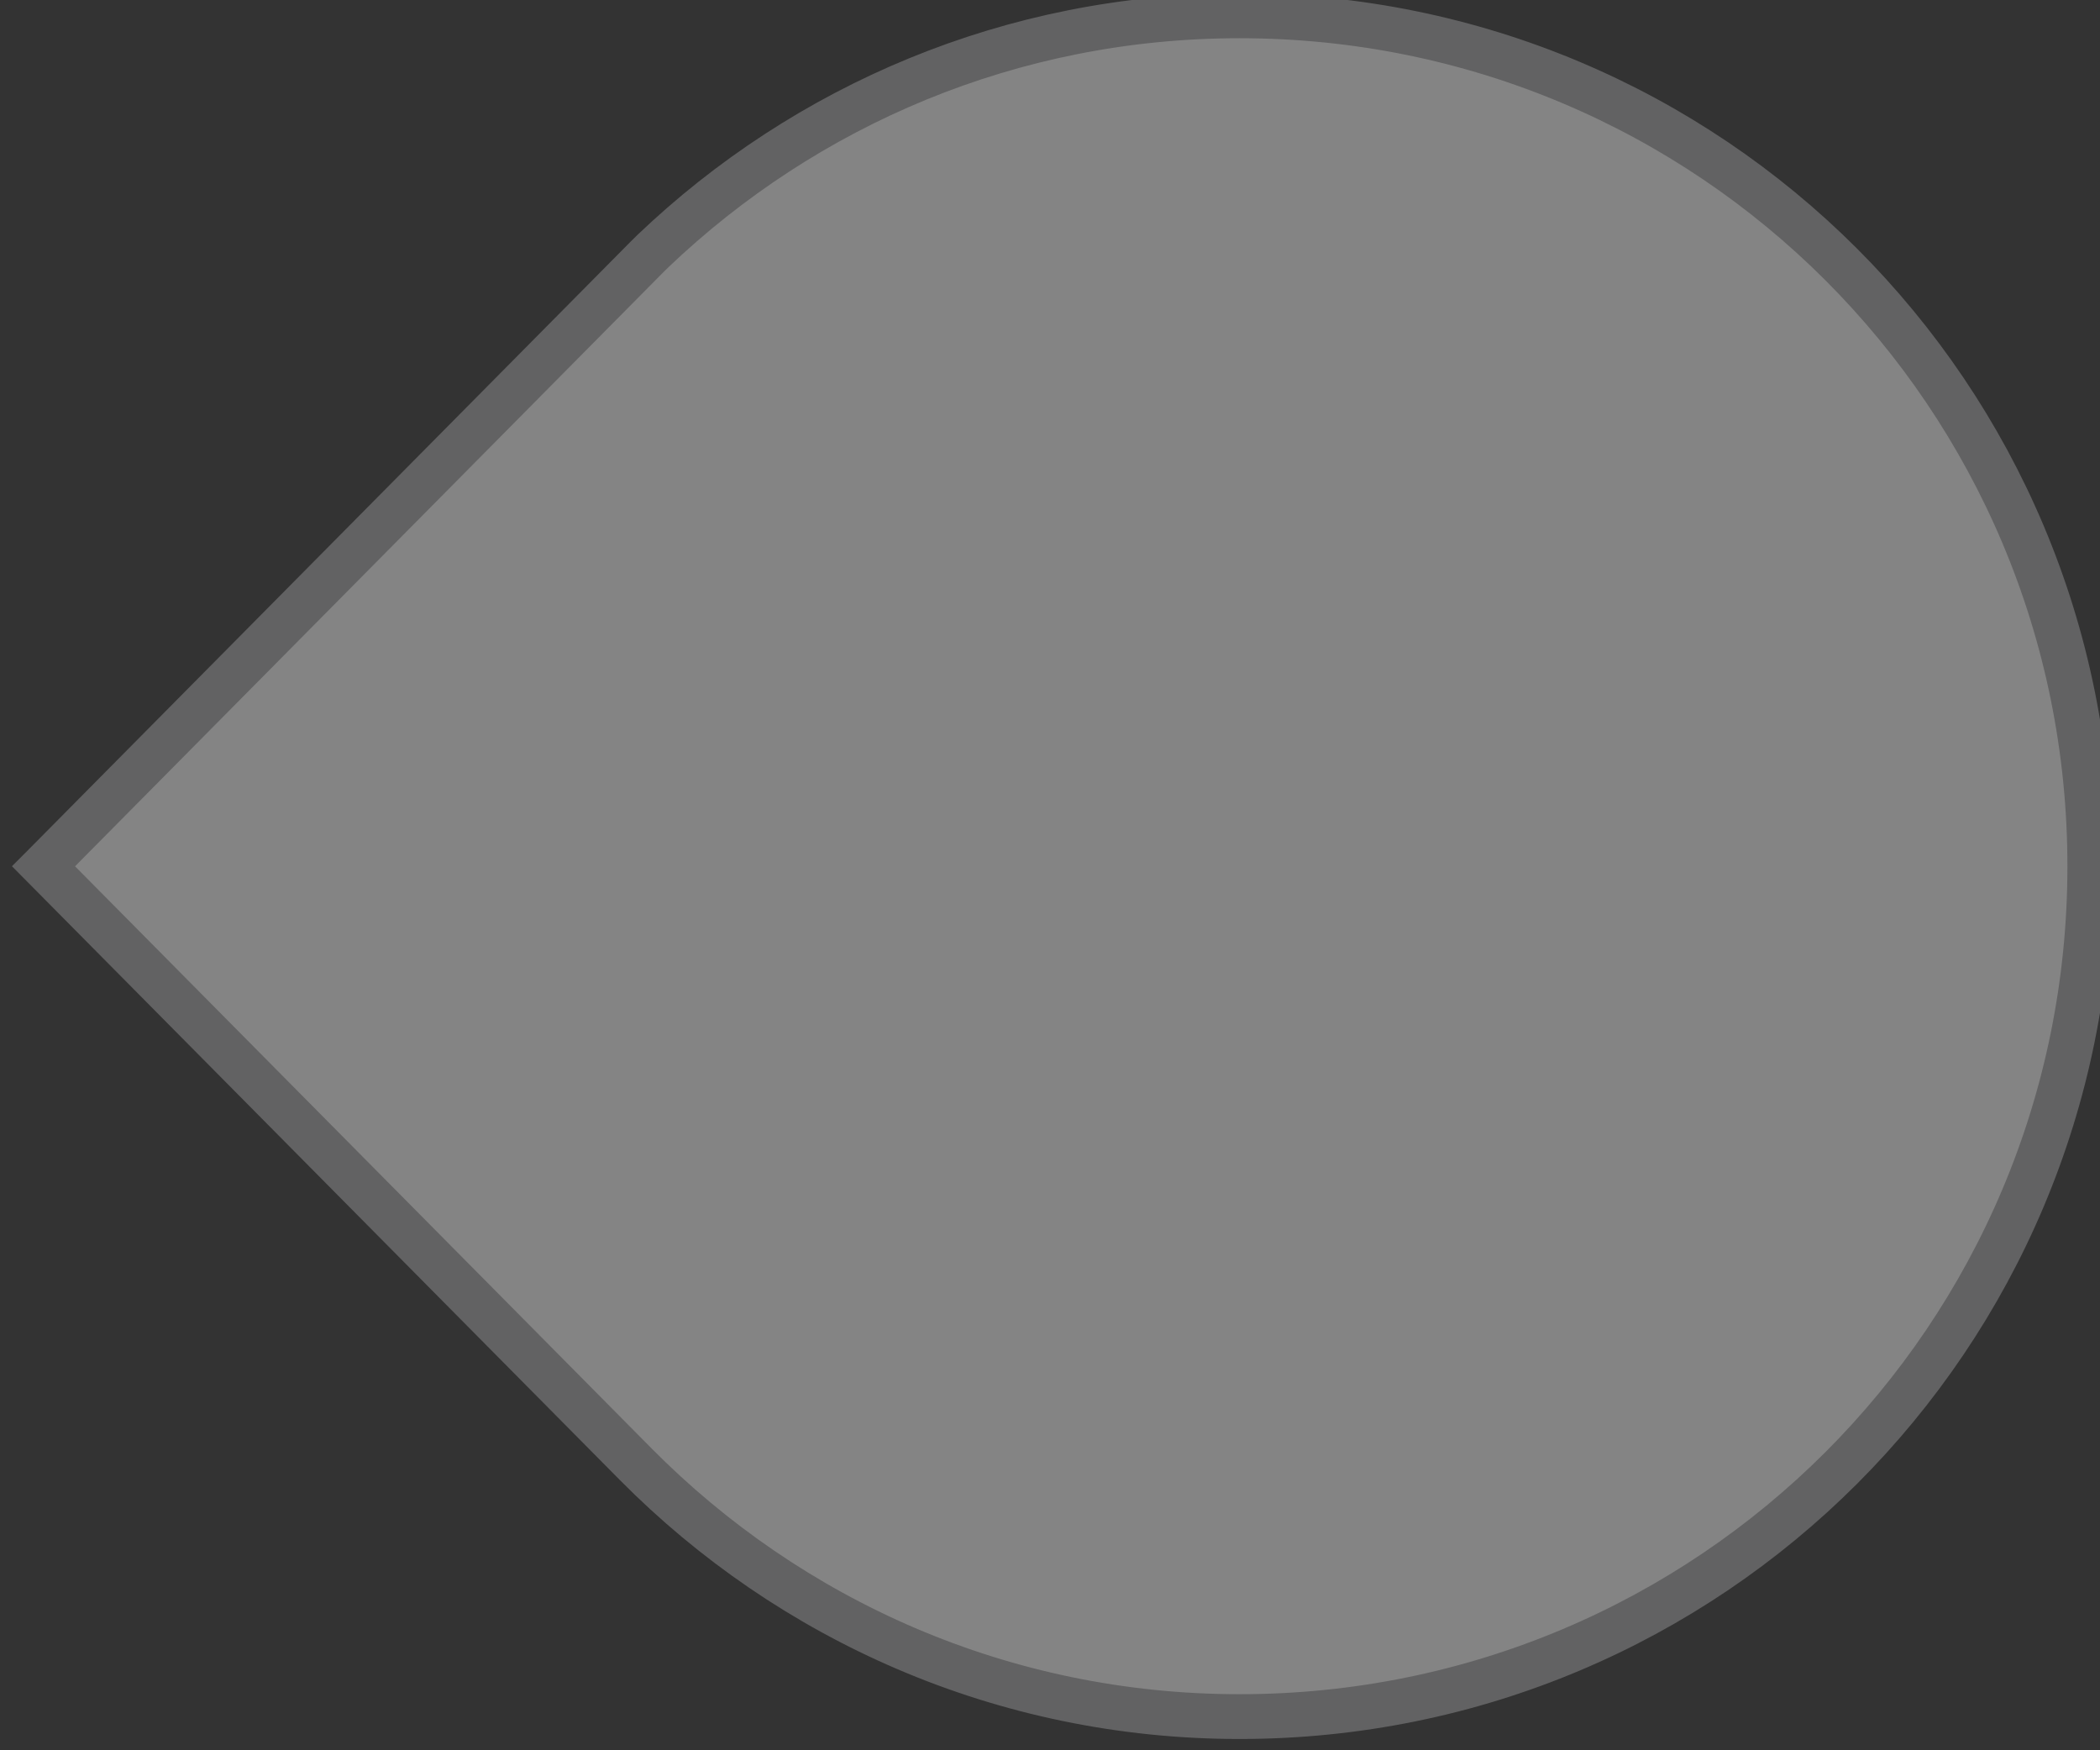 <?xml version="1.0" encoding="UTF-8" standalone="no"?>
<!-- Created with Inkscape (http://www.inkscape.org/) -->

<svg
   xmlns:dc="http://purl.org/dc/elements/1.1/"
   xmlns:cc="http://creativecommons.org/ns#"
   xmlns:rdf="http://www.w3.org/1999/02/22-rdf-syntax-ns#"
   xmlns:svg="http://www.w3.org/2000/svg"
   xmlns="http://www.w3.org/2000/svg"
   xmlns:xlink="http://www.w3.org/1999/xlink"
   xmlns:sodipodi="http://sodipodi.sourceforge.net/DTD/sodipodi-0.dtd"
   xmlns:inkscape="http://www.inkscape.org/namespaces/inkscape"
   width="48"
   height="40"
   id="svg33222"
   version="1.1"
   inkscape:version="0.91 r13725"
   sodipodi:docname="slider-vert-scale-has-marks-above-backdrop-insensitive-dark@2.svg">
  <rect width="100%" height="100%" fill="#333333" stroke="none"/>
  <defs
     id="defs33224">
    <linearGradient
       id="linearGradient4289"
       inkscape:collect="always">
      <stop
         id="stop4291"
         offset="0"
         style="stop-color:#7d7d7e;stop-opacity:0" />
      <stop
         id="stop4293"
         offset="1"
         style="stop-color:#7d7d7e;stop-opacity:1" />
    </linearGradient>
    <linearGradient
       inkscape:collect="always"
       id="linearGradient4532">
      <stop
         style="stop-color:#ffffff;stop-opacity:0.82"
         offset="0"
         id="stop4534" />
      <stop
         style="stop-color:#5c5c57;stop-opacity:1"
         offset="1"
         id="stop4536" />
    </linearGradient>
    <linearGradient
       inkscape:collect="always"
       id="linearGradient4205">
      <stop
         style="stop-color:#b2b2b2;stop-opacity:1"
         offset="0"
         id="stop4207" />
      <stop
         style="stop-color:#acacb0;stop-opacity:1"
         offset="1"
         id="stop4209" />
    </linearGradient>
    <linearGradient
       id="linearGradient4985">
      <stop
         style="stop-color:#a5a5a5;stop-opacity:1;"
         offset="0"
         id="stop4987" />
      <stop
         id="stop4993"
         offset="0.4"
         style="stop-color:#969696;stop-opacity:1;" />
      <stop
         style="stop-color:#878787;stop-opacity:1;"
         offset="1"
         id="stop4989" />
    </linearGradient>
    <linearGradient
       id="linearGradient3813">
      <stop
         style="stop-color:#000000;stop-opacity:0.455;"
         offset="0"
         id="stop3815" />
      <stop
         style="stop-color:#000000;stop-opacity:0;"
         offset="1"
         id="stop3817" />
    </linearGradient>
    <linearGradient
       id="linearGradient3805">
      <stop
         style="stop-color:#000000;stop-opacity:1;"
         offset="0"
         id="stop3807" />
      <stop
         style="stop-color:#000000;stop-opacity:0;"
         offset="1"
         id="stop3809" />
    </linearGradient>
    <linearGradient
       id="linearGradient3818">
      <stop
         style="stop-color:#5c5c5c;stop-opacity:1;"
         offset="0"
         id="stop3820" />
      <stop
         id="stop3826"
         offset="0.4"
         style="stop-color:#464646;stop-opacity:1;" />
      <stop
         style="stop-color:#404040;stop-opacity:1;"
         offset="1"
         id="stop3822" />
    </linearGradient>
    <linearGradient
       id="linearGradient3825">
      <stop
         style="stop-color:#ffffff;stop-opacity:0.06;"
         offset="0"
         id="stop3827" />
      <stop
         id="stop3833"
         offset="1"
         style="stop-color:#000000;stop-opacity:0.08;" />
    </linearGradient>
    <linearGradient
       id="linearGradient3774">
      <stop
         style="stop-color:#222222;stop-opacity:1;"
         offset="0"
         id="stop3776" />
      <stop
         id="stop4312"
         offset="0.4"
         style="stop-color:#141414;stop-opacity:1;" />
      <stop
         style="stop-color:#1c1c1c;stop-opacity:1;"
         offset="1"
         id="stop3778" />
    </linearGradient>
    <linearGradient
       id="linearGradient3850">
      <stop
         style="stop-color:#006aa8;stop-opacity:1;"
         offset="0"
         id="stop3852" />
      <stop
         id="stop3858"
         offset="0.609"
         style="stop-color:#21adff;stop-opacity:1;" />
      <stop
         style="stop-color:#ffffff;stop-opacity:1;"
         offset="1"
         id="stop3854" />
    </linearGradient>
    <linearGradient
       id="linearGradient3764">
      <stop
         style="stop-color:#ffffff;stop-opacity:0.02;"
         offset="0"
         id="stop3766" />
      <stop
         style="stop-color:#000000;stop-opacity:0.18;"
         offset="1"
         id="stop3768" />
    </linearGradient>
    <linearGradient
       id="linearGradient3845">
      <stop
         style="stop-color:#121212;stop-opacity:1;"
         offset="0"
         id="stop3847" />
      <stop
         style="stop-color:#080808;stop-opacity:1;"
         offset="1"
         id="stop3849" />
    </linearGradient>
    <linearGradient
       id="linearGradient3837">
      <stop
         style="stop-color:#ffffff;stop-opacity:1;"
         offset="0"
         id="stop3839" />
      <stop
         style="stop-color:#ffffff;stop-opacity:0.179;"
         offset="1"
         id="stop3841" />
    </linearGradient>
    <linearGradient
       inkscape:collect="always"
       xlink:href="#linearGradient3837"
       id="linearGradient3843"
       x1="8"
       y1="1.925"
       x2="8"
       y2="14.003"
       gradientUnits="userSpaceOnUse"
       gradientTransform="matrix(0.849,0,0,0.919,-12.788,1.106)" />
    <linearGradient
       inkscape:collect="always"
       xlink:href="#linearGradient3850"
       id="linearGradient3856"
       x1="8.046"
       y1="9.912"
       x2="8.046"
       y2="3.841"
       gradientUnits="userSpaceOnUse"
       gradientTransform="matrix(0.998,0,0,1.013,-22.064,0.967)" />
    <linearGradient
       id="linearGradient3781">
      <stop
         style="stop-color:#dbdbdb;stop-opacity:1;"
         offset="0"
         id="stop3783" />
      <stop
         style="stop-color:#b8b8b8;stop-opacity:1;"
         offset="1"
         id="stop3785" />
    </linearGradient>
    <linearGradient
       inkscape:collect="always"
       xlink:href="#linearGradient3850-7"
       id="linearGradient3856-0"
       x1="8.046"
       y1="9.912"
       x2="8.046"
       y2="3.841"
       gradientUnits="userSpaceOnUse"
       gradientTransform="matrix(0.998,0,0,1.013,-0.476,0.033)" />
    <linearGradient
       id="linearGradient3850-7">
      <stop
         style="stop-color:#006aa8;stop-opacity:1;"
         offset="0"
         id="stop3852-3" />
      <stop
         style="stop-color:#5dc3ff;stop-opacity:1;"
         offset="1"
         id="stop3854-7" />
    </linearGradient>
    <linearGradient
       inkscape:collect="always"
       xlink:href="#linearGradient3845-8"
       id="linearGradient3851-4"
       x1="8"
       y1="1.537"
       x2="8"
       y2="13.463"
       gradientUnits="userSpaceOnUse"
       gradientTransform="matrix(0.934,0,0,1.015,0.042,-0.021)" />
    <linearGradient
       id="linearGradient3845-8">
      <stop
         style="stop-color:#1c1c1c;stop-opacity:1;"
         offset="0"
         id="stop3847-5" />
      <stop
         style="stop-color:#141414;stop-opacity:1;"
         offset="1"
         id="stop3849-5" />
    </linearGradient>
    <linearGradient
       inkscape:collect="always"
       xlink:href="#linearGradient3845"
       id="linearGradient3867"
       gradientUnits="userSpaceOnUse"
       gradientTransform="matrix(0.867,0,0,0.929,0.067,1.036)"
       x1="8"
       y1="1.537"
       x2="8"
       y2="13.463" />
    <filter
       id="filter4389"
       inkscape:label="Drop Shadow"
       style="color-interpolation-filters:sRGB">
      <feFlood
         id="feFlood4391"
         flood-opacity="0.22"
         flood-color="rgb(0,0,0)"
         result="flood" />
      <feComposite
         id="feComposite4393"
         in2="SourceGraphic"
         in="flood"
         operator="in"
         result="composite1" />
      <feGaussianBlur
         id="feGaussianBlur4395"
         stdDeviation="0.5"
         result="blur" />
      <feOffset
         id="feOffset4397"
         dx="0.5"
         dy="1.5"
         result="offset" />
      <feComposite
         id="feComposite4399"
         in2="offset"
         in="SourceGraphic"
         operator="over"
         result="composite2" />
    </filter>
    <filter
       id="filter4389-0"
       inkscape:label="Drop Shadow"
       style="color-interpolation-filters:sRGB">
      <feFlood
         id="feFlood4391-9"
         flood-opacity="0.22"
         flood-color="rgb(0,0,0)"
         result="flood" />
      <feComposite
         id="feComposite4393-5"
         in2="SourceGraphic"
         in="flood"
         operator="in"
         result="composite1" />
      <feGaussianBlur
         id="feGaussianBlur4395-1"
         stdDeviation="0.5"
         result="blur" />
      <feOffset
         id="feOffset4397-3"
         dx="0.5"
         dy="1.5"
         result="offset" />
      <feComposite
         id="feComposite4399-9"
         in2="offset"
         in="SourceGraphic"
         operator="over"
         result="composite2" />
    </filter>
    <linearGradient
       inkscape:collect="always"
       xlink:href="#linearGradient4985-4"
       id="linearGradient4991-9"
       x1="10"
       y1="1"
       x2="10"
       y2="23"
       gradientUnits="userSpaceOnUse" />
    <linearGradient
       id="linearGradient4985-4">
      <stop
         style="stop-color:#5f5f5f;stop-opacity:1;"
         offset="0"
         id="stop4987-0" />
      <stop
         id="stop4993-3"
         offset="0.4"
         style="stop-color:#3c3c3c;stop-opacity:1;" />
      <stop
         style="stop-color:#363636;stop-opacity:1;"
         offset="1"
         id="stop4989-7" />
    </linearGradient>
    <clipPath
       clipPathUnits="userSpaceOnUse"
       id="clipPath4297">
      <path
         style="color:#000000;display:inline;overflow:visible;visibility:visible;fill:none;fill-opacity:1;stroke:#1c1c1c;stroke-width:1.013;stroke-miterlimit:4;stroke-dasharray:none;stroke-opacity:1;marker:none;enable-background:accumulate"
         d="m -13.954,-11.424 -6.677,6.614 c -1.734,1.718 -2.816,4.096 -2.816,6.741 0,5.257 4.237,9.494 9.494,9.494 5.257,0 9.494,-4.237 9.494,-9.494 0,-2.548 -1.003,-4.849 -2.627,-6.551 -0.051,-0.053 -0.106,-0.106 -0.158,-0.158 l -6.709,-6.646 z"
         id="path4299"
         inkscape:connector-curvature="0" />
    </clipPath>
    <linearGradient
       inkscape:collect="always"
       xlink:href="#linearGradient4205"
       id="linearGradient4233"
       x1="10.017"
       y1="15.957"
       x2="10.017"
       y2="-7.944"
       gradientUnits="userSpaceOnUse" />
    <linearGradient
       inkscape:collect="always"
       xlink:href="#linearGradient4205"
       id="linearGradient4241"
       x1="10.017"
       y1="15.957"
       x2="10.017"
       y2="-7.944"
       gradientUnits="userSpaceOnUse" />
    <linearGradient
       inkscape:collect="always"
       xlink:href="#linearGradient4532"
       id="linearGradient4538"
       x1="9.978"
       y1="-7.21"
       x2="9.978"
       y2="15.168"
       gradientUnits="userSpaceOnUse"
       gradientTransform="translate(-24.112,0.381)" />
    <linearGradient
       gradientTransform="matrix(0.957,0,0,0.957,-23.723,0.468)"
       inkscape:collect="always"
       xlink:href="#linearGradient4289"
       id="linearGradient4538-2"
       x1="9.978"
       y1="2.773"
       x2="9.978"
       y2="15.168"
       gradientUnits="userSpaceOnUse" />
  </defs>
  <sodipodi:namedview
     id="base"
     pagecolor="#295156"
     bordercolor="#666666"
     borderopacity="1.0"
     inkscape:pageopacity="1"
     inkscape:pageshadow="2"
     inkscape:zoom="23.64"
     inkscape:cx="16.371021"
     inkscape:cy="11.574949"
     inkscape:current-layer="layer1"
     showgrid="true"
     inkscape:grid-bbox="true"
     inkscape:document-units="px"
     inkscape:window-width="1920"
     inkscape:window-height="1017"
     inkscape:window-x="0"
     inkscape:window-y="1077"
     inkscape:window-maximized="1"
     inkscape:snap-nodes="false"
     inkscape:snap-bbox="true"
     inkscape:showpageshadow="true"
     showborder="true">
    <inkscape:grid
       type="xygrid"
       id="grid3823"
       empspacing="5"
       visible="true"
       enabled="true"
       snapvisiblegridlinesonly="true" />
  </sodipodi:namedview>
  <g
     id="layer1"
     inkscape:label="Layer 1"
     inkscape:groupmode="layer"
     transform="translate(0,24)">
    <g
       style="fill:#848484;fill-opacity:1;stroke:#626263;stroke-width:0.5;stroke-miterlimit:4;stroke-dasharray:none;stroke-opacity:1"
       id="g4207"
       transform="matrix(0,-2.047,2.047,0,16.192,16.268)">
      <path
         inkscape:connector-curvature="0"
         id="rect17861-2"
         d="m 10,-7.424 -6.677,6.614 c -1.734,1.718 -2.816,4.096 -2.816,6.741 0,5.257 4.237,9.494 9.494,9.494 5.257,0 9.494,-4.237 9.494,-9.494 0,-2.548 -1.003,-4.849 -2.627,-6.551 -0.051,-0.053 -0.106,-0.106 -0.158,-0.158 L 10,-7.424 Z"
         style="color:#000000;display:inline;overflow:visible;visibility:visible;fill:#848484;fill-opacity:1;stroke:#626263;stroke-width:0.5;stroke-miterlimit:4;stroke-dasharray:none;stroke-opacity:1;marker:none;enable-background:accumulate" />
    </g>
    <path
       inkscape:connector-curvature="0"
       style="color:#000000;display:inline;overflow:visible;visibility:visible;opacity:1;fill:none;fill-opacity:1;stroke:#000000;stroke-width:0.5;stroke-miterlimit:4;stroke-dasharray:none;stroke-opacity:0.104;marker:none;enable-background:accumulate"
       d="m -14.281,-6.812 6.355,6.289 c 1.65,1.633 2.681,3.895 2.681,6.409 0,4.999 -4.032,9.027 -9.036,9.027 -5.003,0 -9.036,-4.028 -9.036,-9.027 0,-2.423 0.954,-4.611 2.5,-6.229 0.049,-0.051 0.101,-0.101 0.151,-0.15 l 6.385,-6.319 z"
       id="rect17861-2-1" />
    <path
       inkscape:connector-curvature="0"
       style="color:#000000;display:inline;overflow:visible;visibility:visible;opacity:1;fill:none;fill-opacity:1;stroke:url(#linearGradient4538);stroke-width:0.5;stroke-miterlimit:4;stroke-dasharray:none;stroke-opacity:1;marker:none;enable-background:accumulate"
       d="m -14.112,-6.431 6.355,6.289 c 1.65,1.633 2.681,3.895 2.681,6.409 0,4.999 -4.032,9.027 -9.036,9.027 -5.003,0 -9.036,-4.028 -9.036,-9.027 0,-2.423 0.954,-4.611 2.5,-6.229 0.049,-0.051 0.101,-0.101 0.151,-0.15 l 6.385,-6.319 z"
       id="rect17861-2-1-6" />
    <path
       inkscape:connector-curvature="0"
       style="color:#000000;display:inline;overflow:visible;visibility:visible;opacity:1;fill:none;fill-opacity:1;stroke:url(#linearGradient4538-2);stroke-width:0.478;stroke-miterlimit:4;stroke-dasharray:none;stroke-opacity:1;marker:none;enable-background:accumulate"
       d="m -14.154,-6.05 6.082,6.018 c 1.579,1.563 2.565,3.727 2.565,6.133 0,4.783 -3.859,8.638 -8.647,8.638 -4.788,0 -8.647,-3.855 -8.647,-8.638 0,-2.319 0.913,-4.412 2.392,-5.96 0.046,-0.049 0.097,-0.096 0.144,-0.144 l 6.11,-6.047 z"
       id="rect17861-2-1-6-5" />
  </g>
</svg>
